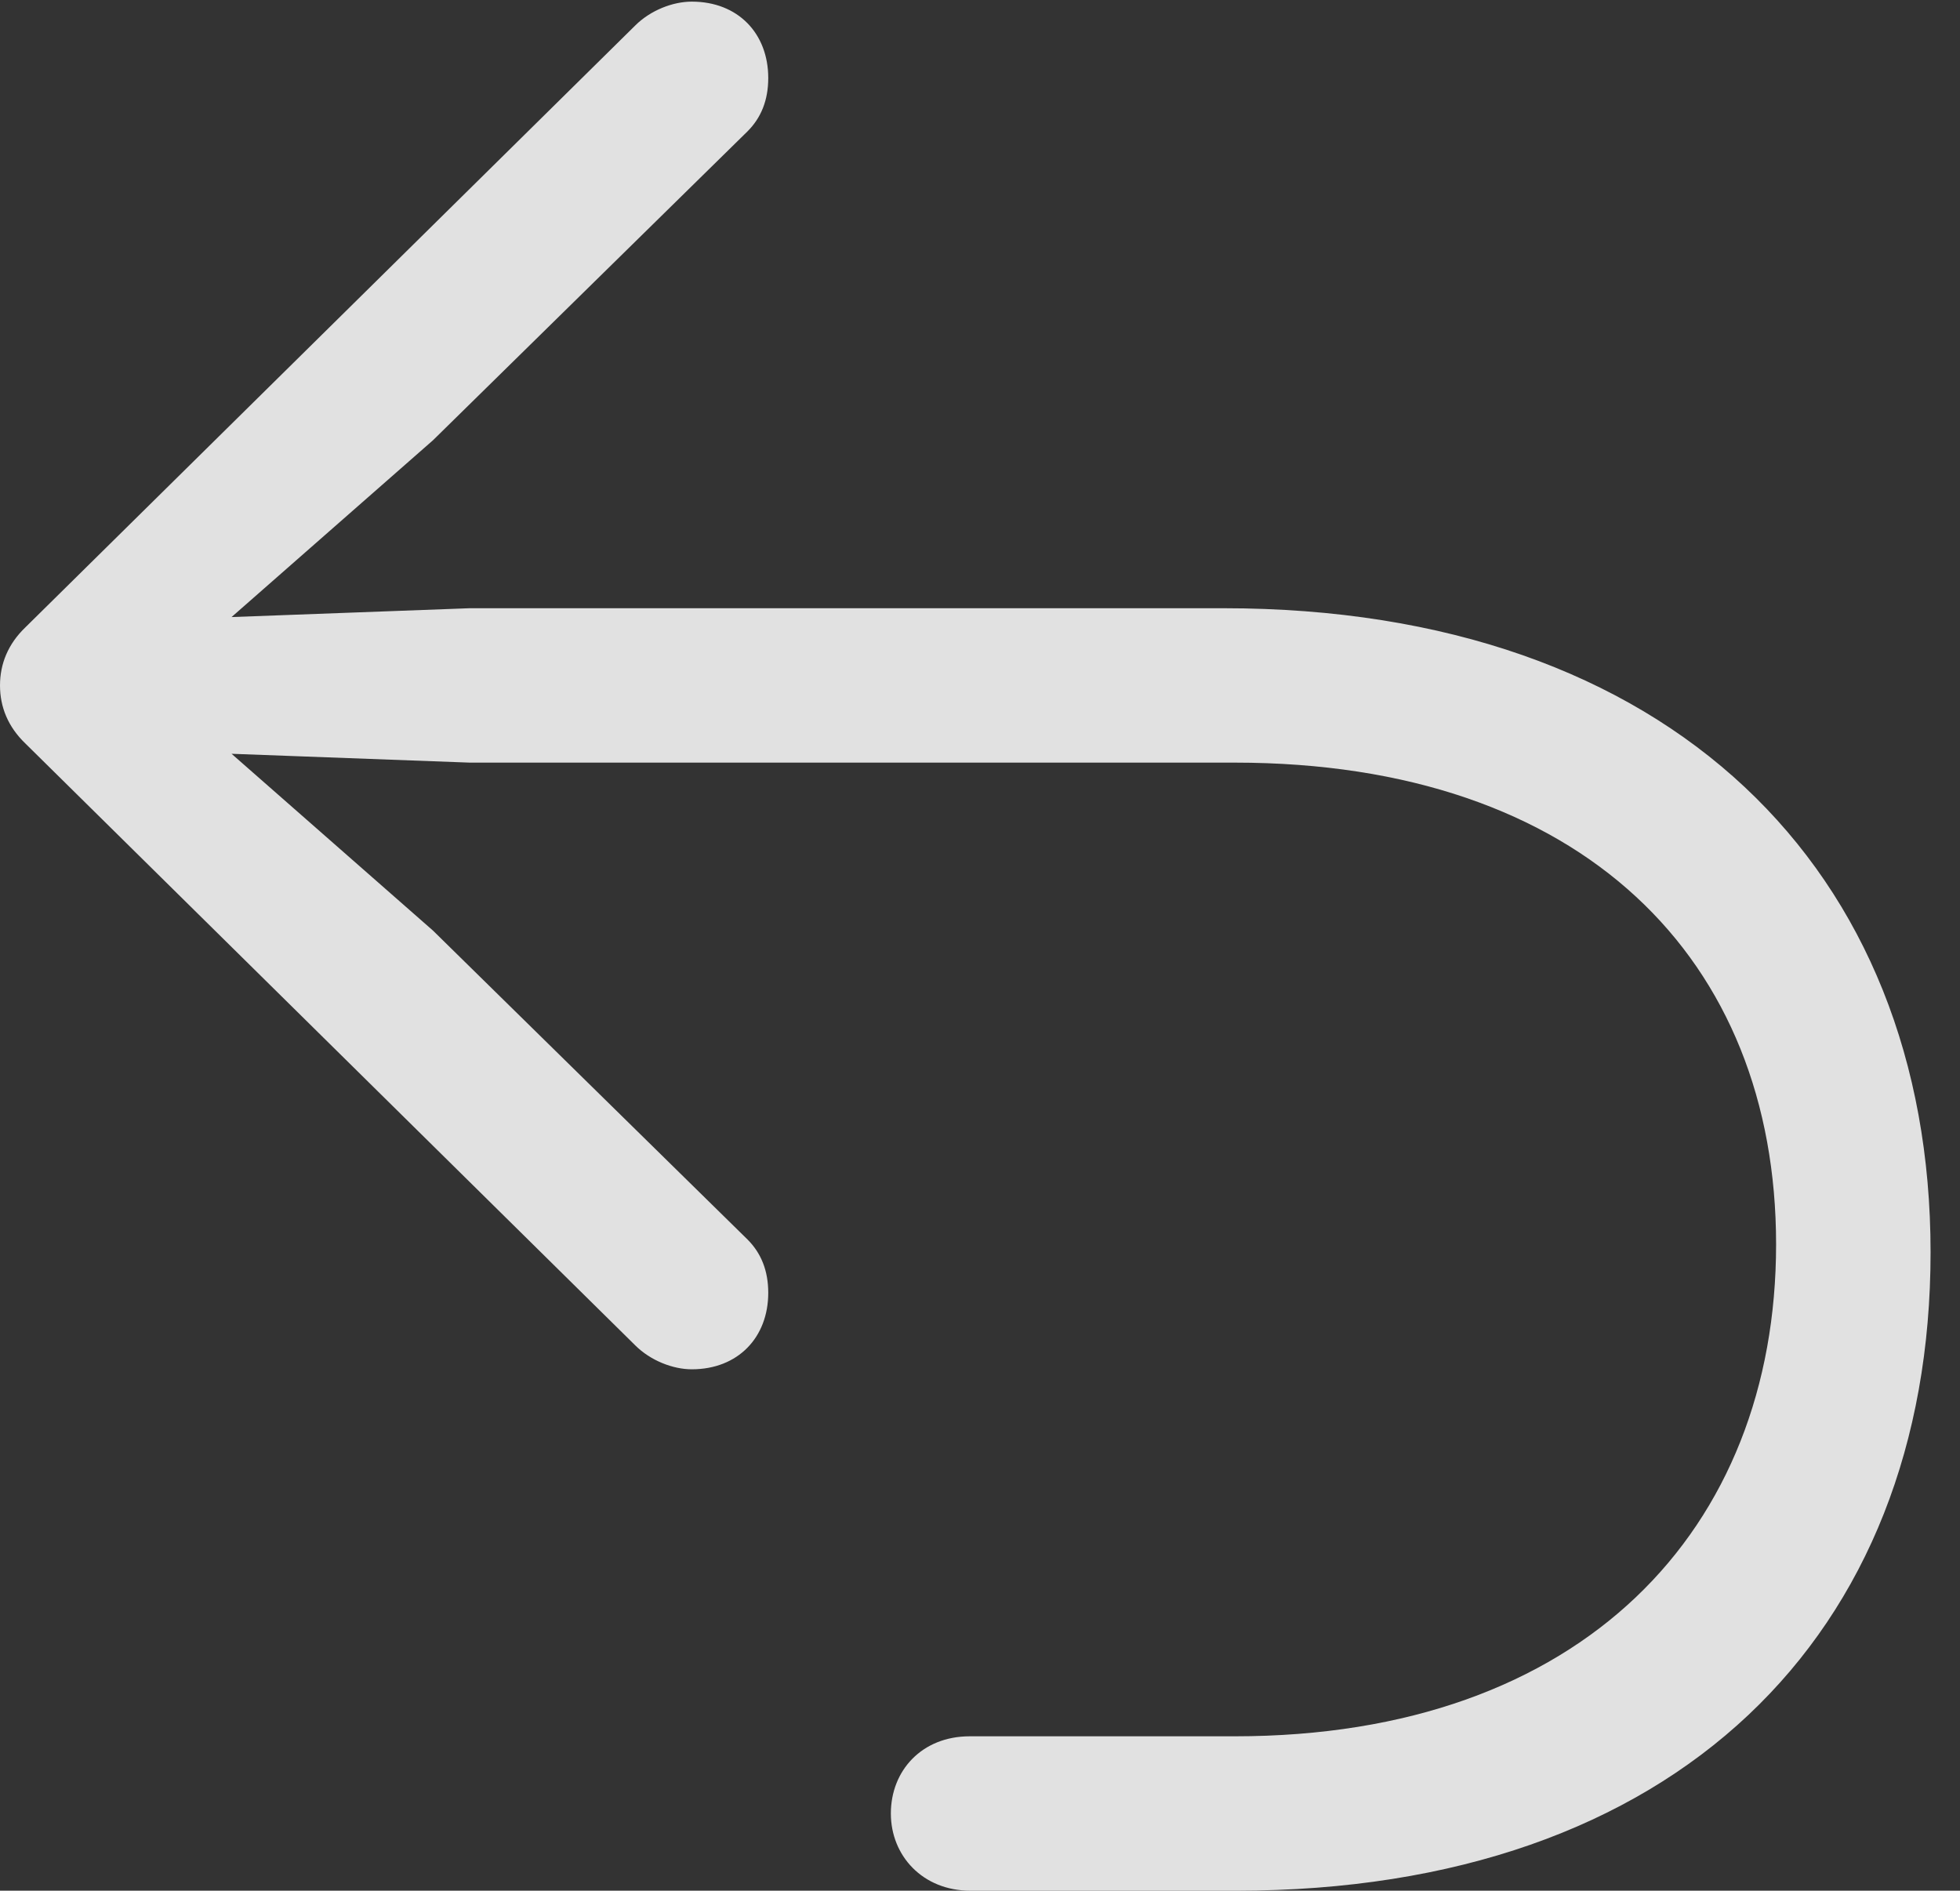 <?xml version="1.0" encoding="UTF-8"?>
<!--Generator: Apple Native CoreSVG 341-->
<!DOCTYPE svg
PUBLIC "-//W3C//DTD SVG 1.1//EN"
       "http://www.w3.org/Graphics/SVG/1.1/DTD/svg11.dtd">
<svg version="1.1" xmlns="http://www.w3.org/2000/svg" xmlns:xlink="http://www.w3.org/1999/xlink" viewBox="0 0 24.043 23.193">
 <rect x="0" y="0" width="24.043" height="23.193" fill="#333333" stroke="none"/>
 <g>
  <rect height="23.193" opacity="0" width="24.043" x="0" y="0"/>
  <path d="M0 8.408C0 8.672 0.098 8.916 0.312 9.121L7.793 16.504C7.979 16.689 8.252 16.797 8.486 16.797C9.053 16.797 9.424 16.406 9.424 15.859C9.424 15.586 9.336 15.371 9.17 15.205L5.312 11.416L1.885 8.408L5.312 5.4L9.17 1.611C9.336 1.445 9.424 1.23 9.424 0.957C9.424 0.41 9.053 0.02 8.486 0.02C8.252 0.02 7.979 0.127 7.793 0.312L0.312 7.695C0.098 7.9 0 8.145 0 8.408ZM10.928 22.246C10.928 22.764 11.318 23.193 11.904 23.193L15.166 23.193C20.557 23.193 23.682 20.059 23.682 15.361C23.682 10.674 20.488 7.461 15.01 7.461L5.762 7.461L1.826 7.607C1.377 7.627 1.025 7.969 1.025 8.408C1.025 8.848 1.377 9.189 1.826 9.209L5.762 9.355L15.146 9.355C19.414 9.355 21.787 11.768 21.787 15.264C21.787 18.76 19.414 21.299 15.146 21.299L11.895 21.299C11.309 21.299 10.928 21.719 10.928 22.246Z" fill="white" fill-opacity="0.85"/>
 </g>
</svg>
